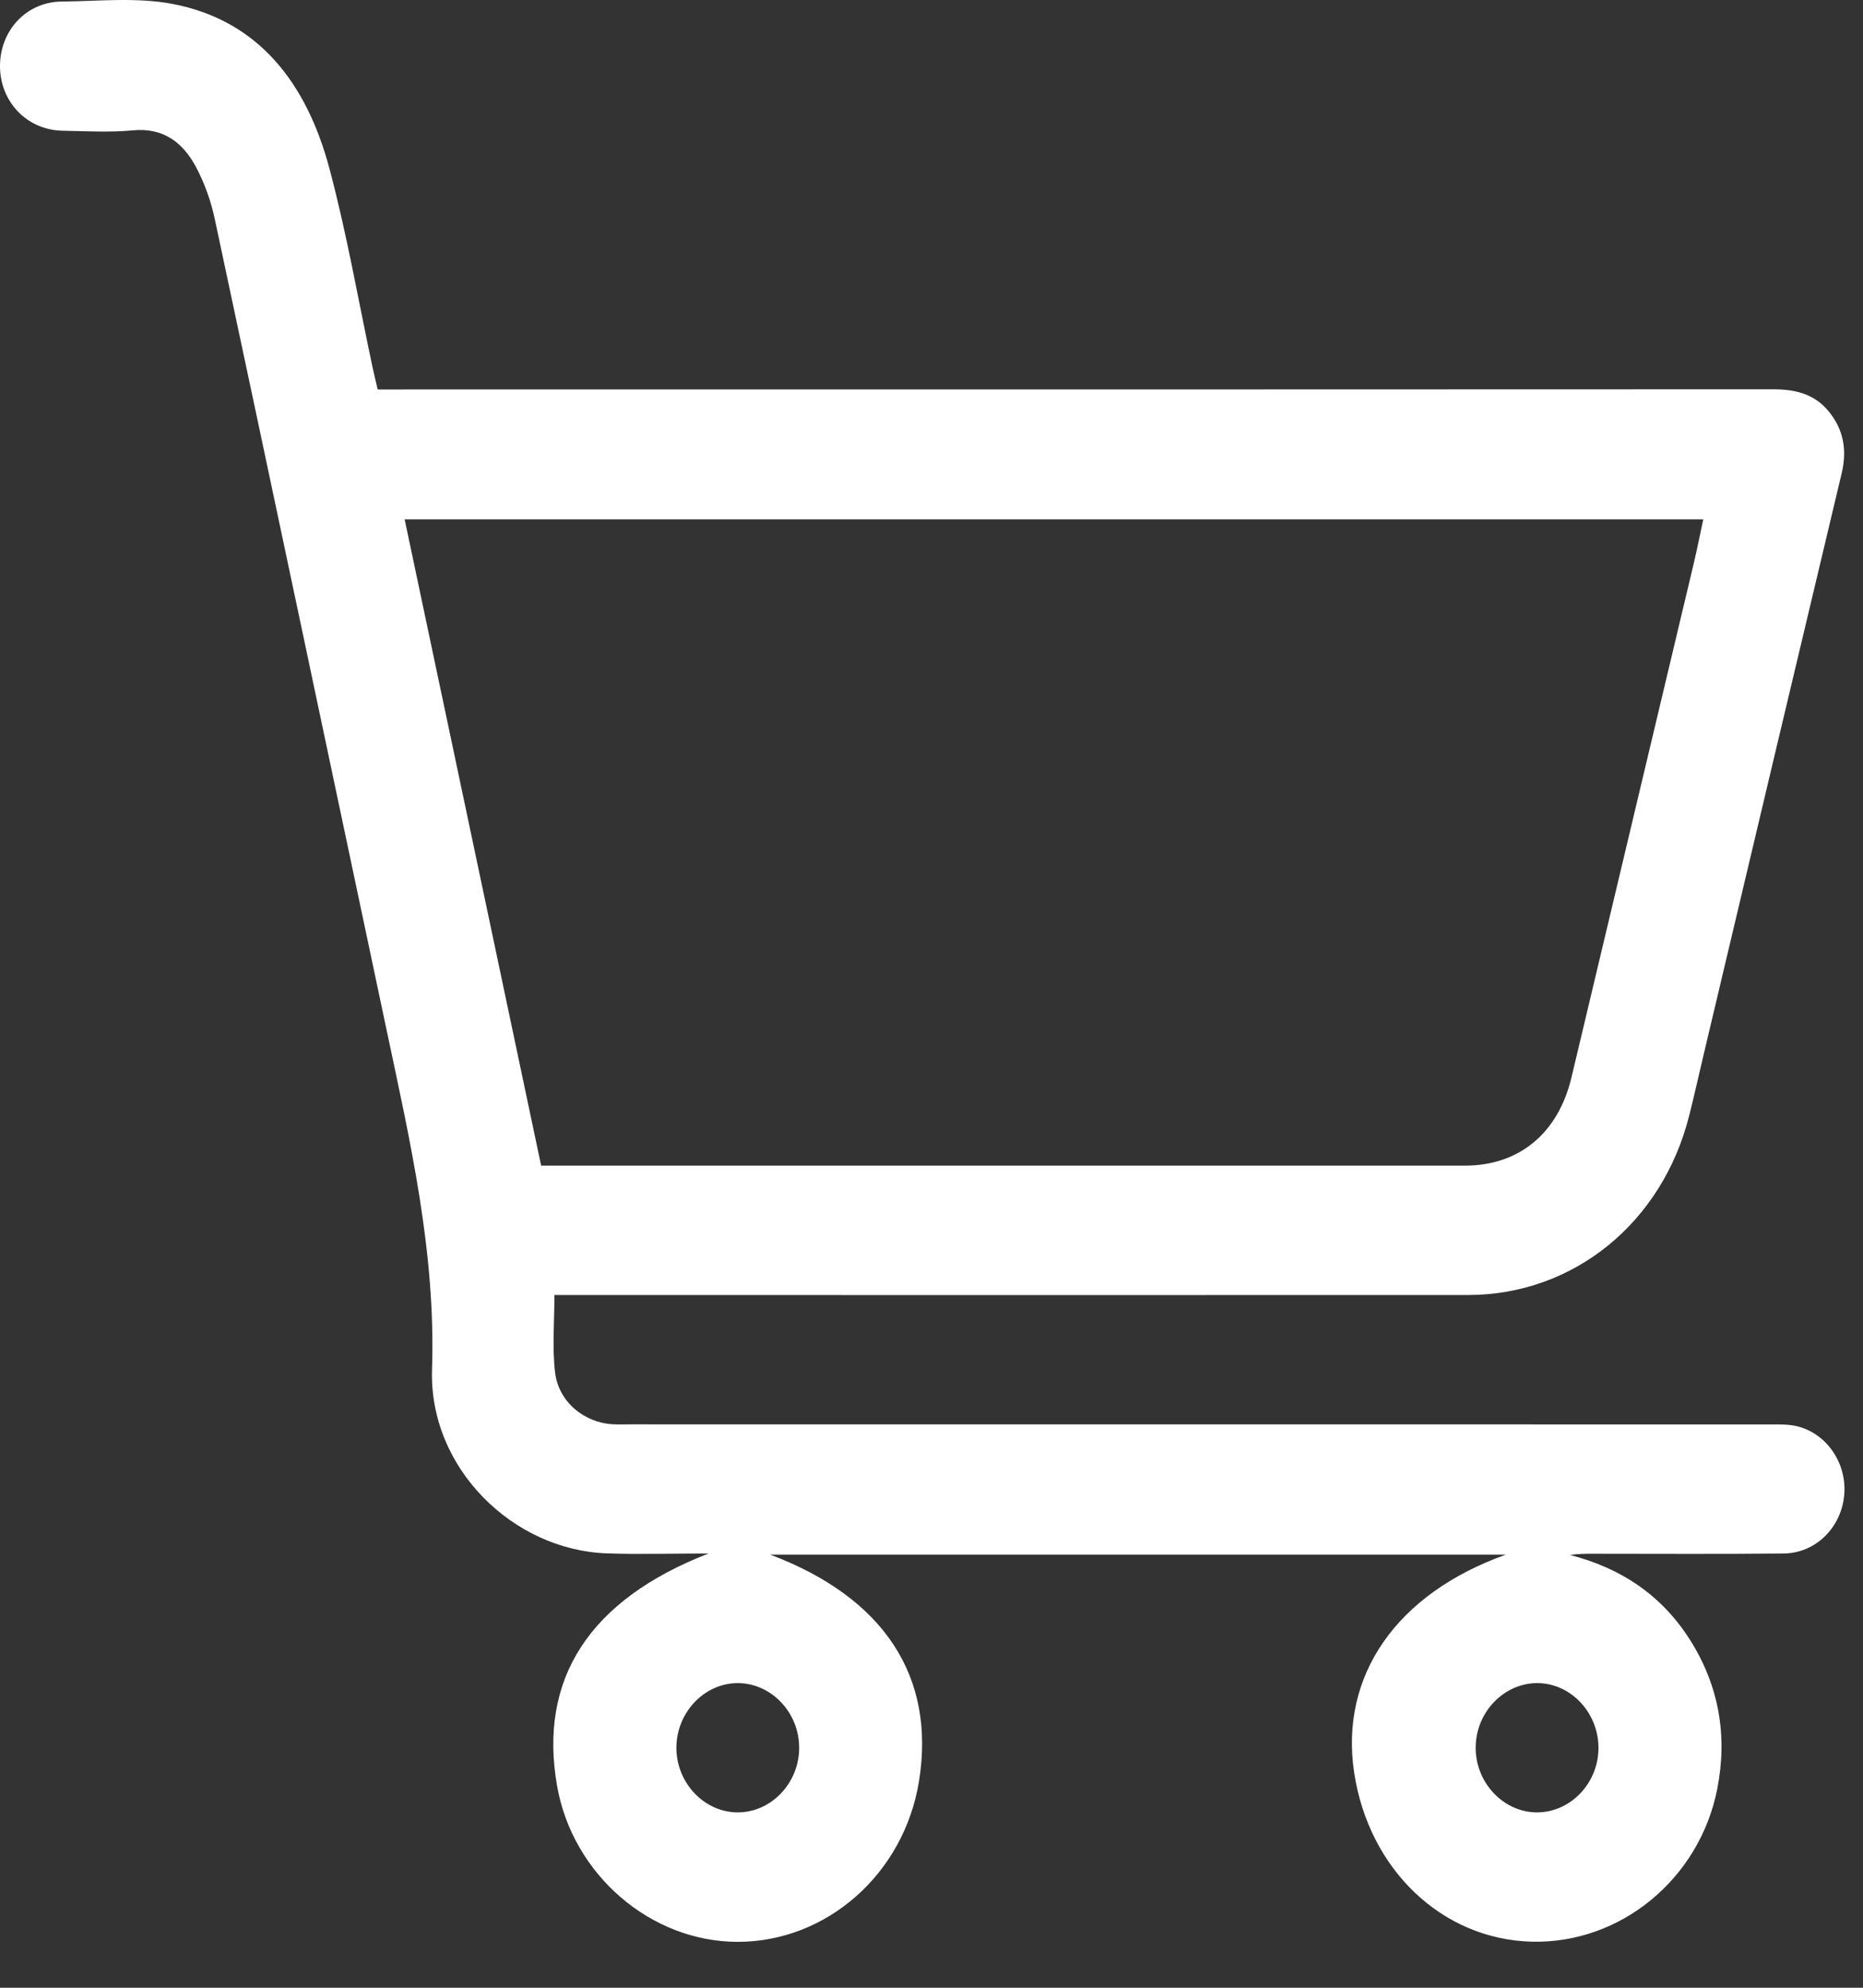 <svg width="30" height="32" viewBox="0 0 30 32" fill="none" xmlns="http://www.w3.org/2000/svg">
<rect x="0" y="0" width="30" height="32" fill="#333333" stroke="none"/>
<path d="M11.407 25.009C10.821 25.009 10.297 25.025 9.773 25.007C8.256 24.954 6.905 23.63 6.957 22.045C7.019 20.158 6.604 18.371 6.222 16.566C5.302 12.221 4.387 7.876 3.46 3.533C3.399 3.242 3.295 2.95 3.157 2.69C2.943 2.289 2.625 2.053 2.144 2.098C1.766 2.134 1.382 2.111 1 2.104C0.427 2.09 -0.007 1.629 7.42903e-05 1.05C0.007 0.481 0.432 0.03 0.993 0.025C1.591 0.019 2.204 -0.047 2.783 0.064C4.174 0.331 4.941 1.351 5.304 2.71C5.585 3.761 5.771 4.841 5.998 5.908C6.023 6.023 6.051 6.136 6.082 6.27H6.49C13.843 6.27 21.196 6.271 28.549 6.267C28.895 6.267 29.207 6.333 29.443 6.617C29.684 6.907 29.747 7.239 29.657 7.618C28.915 10.727 28.178 13.837 27.441 16.947C27.361 17.283 27.287 17.621 27.202 17.956C26.768 19.686 25.339 20.847 23.64 20.848C18.865 20.85 14.091 20.848 9.316 20.848C9.194 20.848 9.072 20.848 8.928 20.848C8.928 21.277 8.891 21.689 8.938 22.091C8.993 22.568 9.407 22.905 9.872 22.929C9.975 22.934 10.078 22.93 10.181 22.93C16.286 22.93 22.391 22.93 28.496 22.931C28.64 22.931 28.788 22.927 28.927 22.958C29.412 23.07 29.741 23.551 29.698 24.063C29.654 24.587 29.241 25.004 28.723 25.009C27.702 25.02 26.681 25.013 25.66 25.013C25.537 25.013 25.414 25.013 25.282 25.033C26.093 25.241 26.757 25.674 27.219 26.407C27.679 27.138 27.822 27.941 27.653 28.8C27.367 30.249 26.095 31.294 24.667 31.258C23.221 31.223 22.038 30.093 21.805 28.529C21.574 26.976 22.486 25.655 24.251 25.027H12.402C14.237 25.718 15.072 26.995 14.798 28.679C14.557 30.163 13.318 31.26 11.882 31.261C10.475 31.261 9.219 30.177 8.97 28.747C8.671 27.031 9.485 25.758 11.407 25.01L11.407 25.009ZM6.516 8.361C7.252 11.846 7.983 15.299 8.714 18.765H9.049C13.897 18.765 18.743 18.765 23.59 18.765C24.466 18.765 25.093 18.241 25.306 17.343C25.961 14.59 26.617 11.838 27.271 9.085C27.327 8.851 27.373 8.614 27.428 8.361H6.516ZM11.883 29.177C12.42 29.175 12.867 28.706 12.869 28.141C12.872 27.564 12.411 27.086 11.862 27.096C11.327 27.106 10.886 27.584 10.892 28.148C10.898 28.712 11.348 29.178 11.883 29.177ZM24.738 29.177C25.275 29.184 25.73 28.723 25.74 28.159C25.751 27.594 25.316 27.112 24.781 27.096C24.233 27.08 23.766 27.554 23.763 28.13C23.759 28.694 24.203 29.169 24.738 29.177Z" fill="white"/>
</svg>
